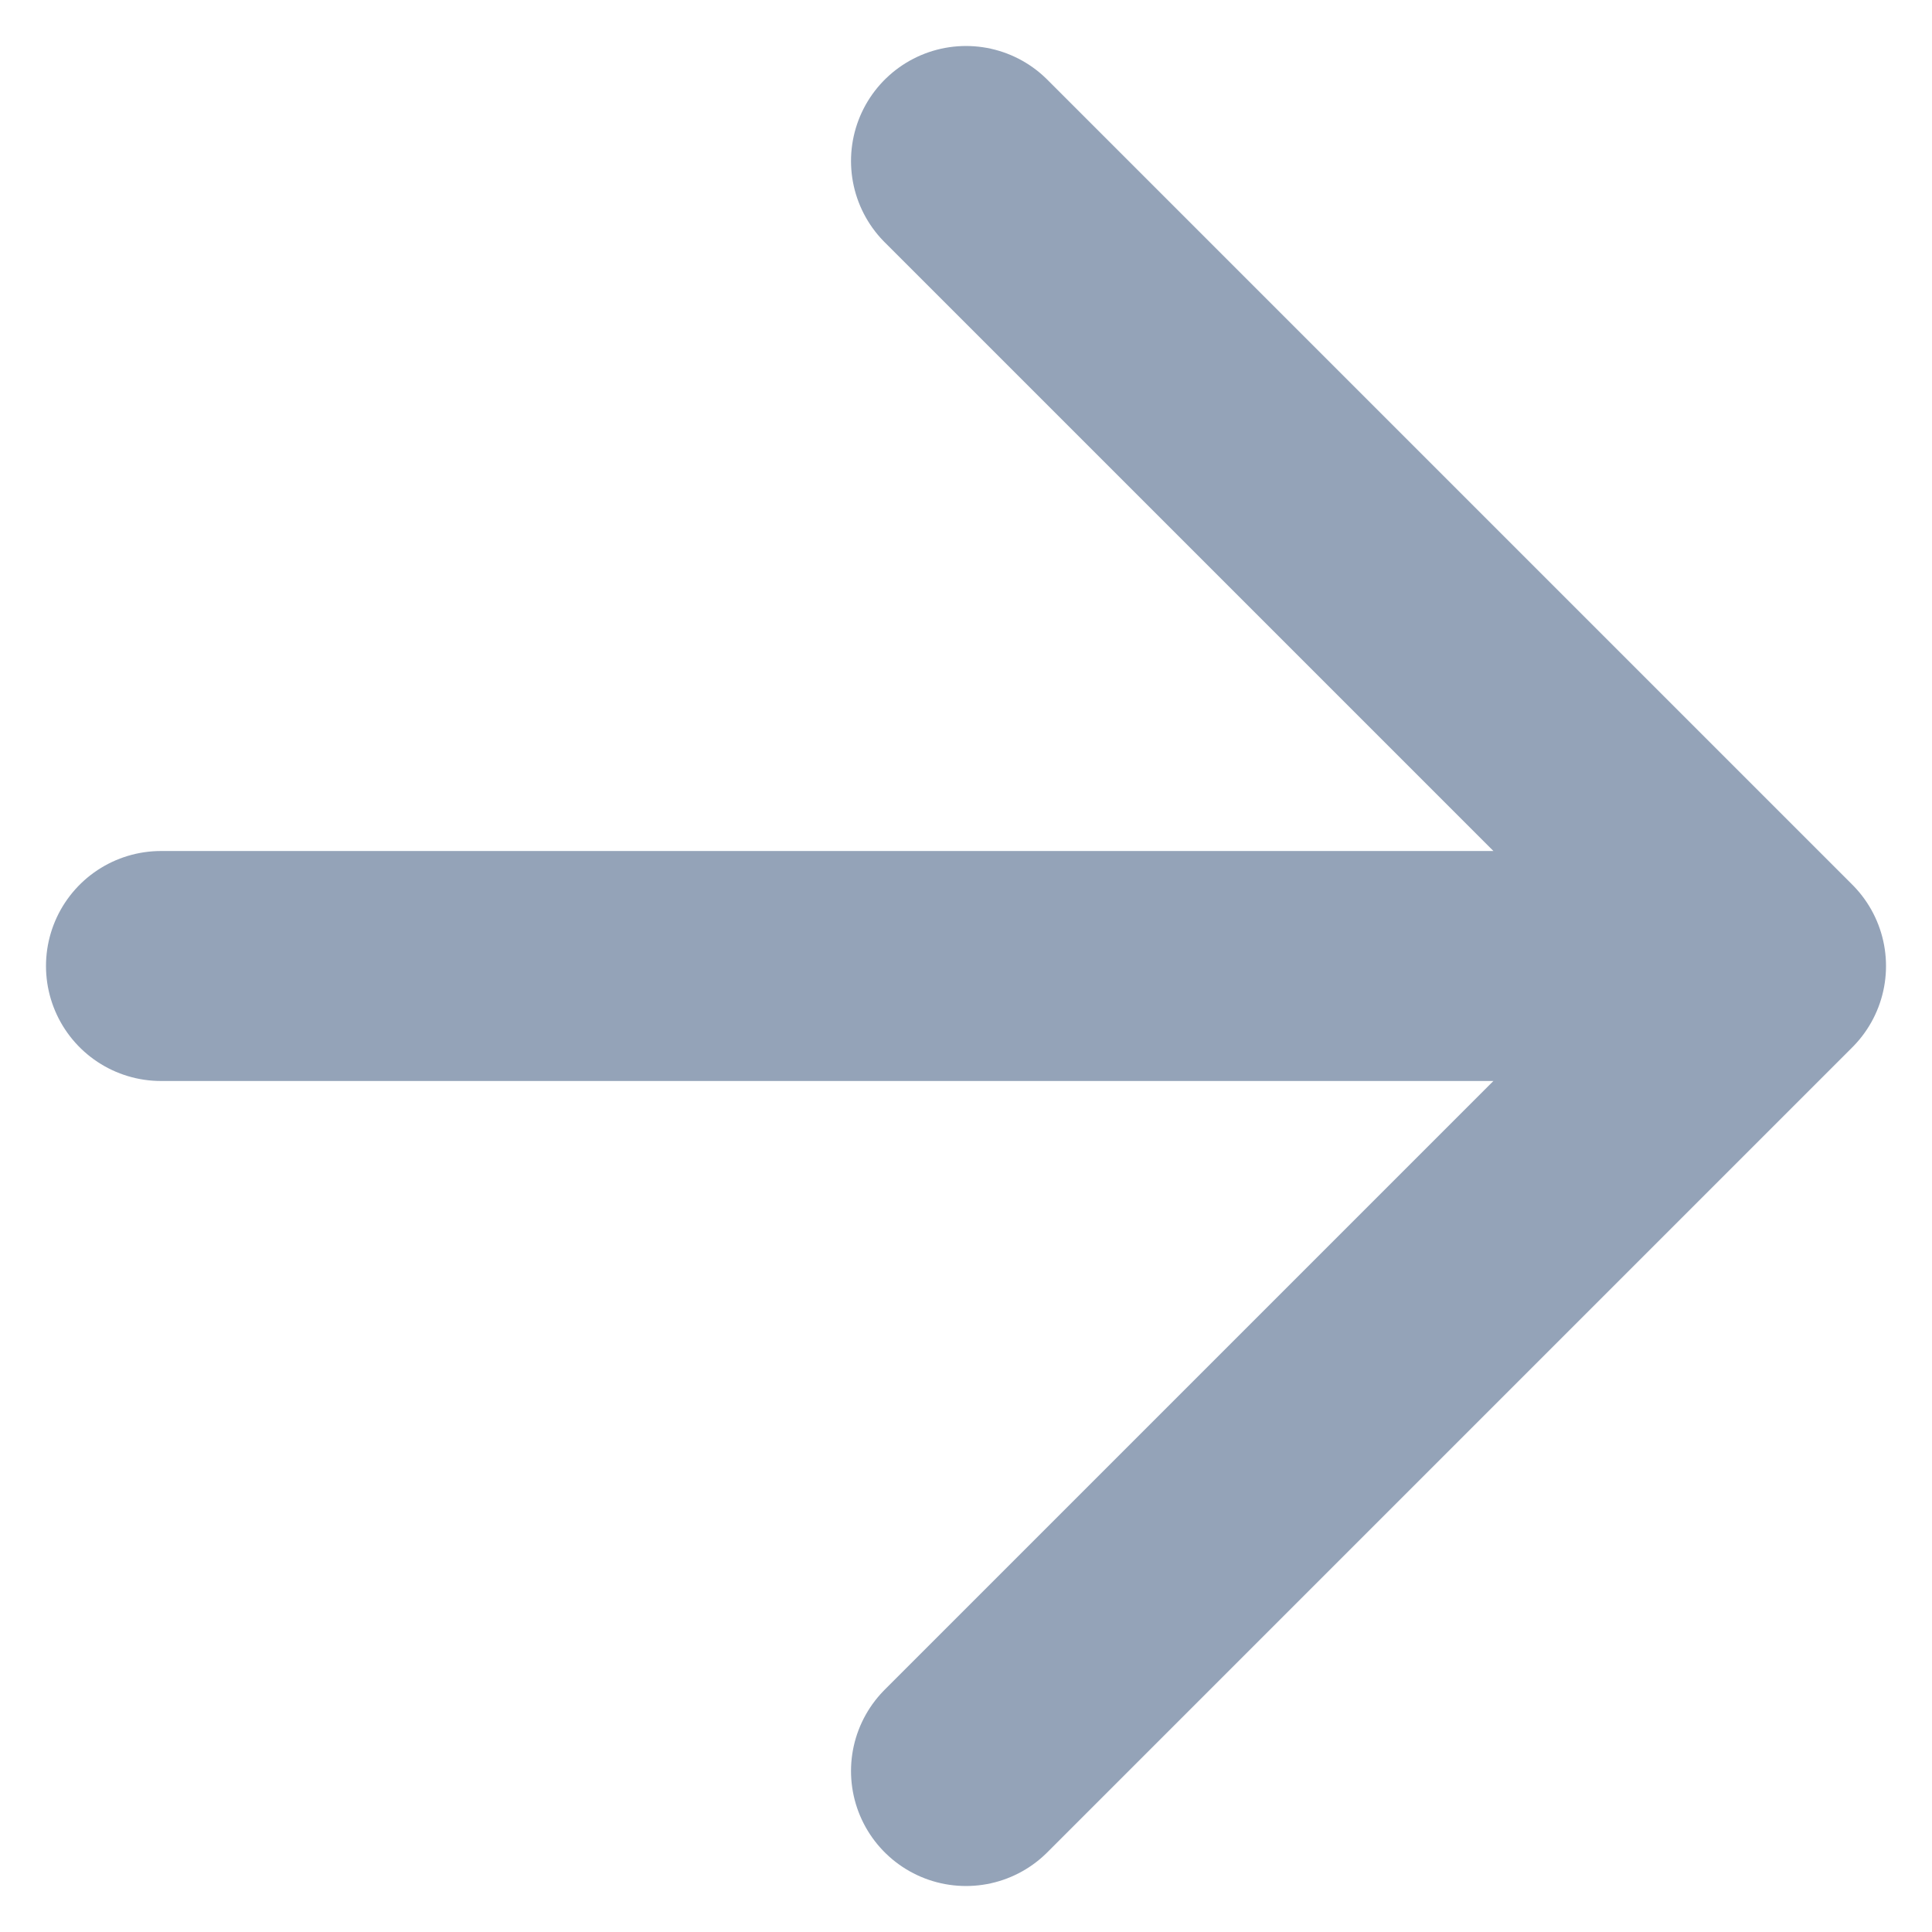<svg width="28" height="28" viewBox="0 0 28 28" fill="none" xmlns="http://www.w3.org/2000/svg">
<path d="M2.333 14H25.667M25.667 14L14 2.333M25.667 14L14 25.667" stroke="#94A3B8" stroke-width="3.333" stroke-linecap="round" stroke-linejoin="round"/>
</svg>
